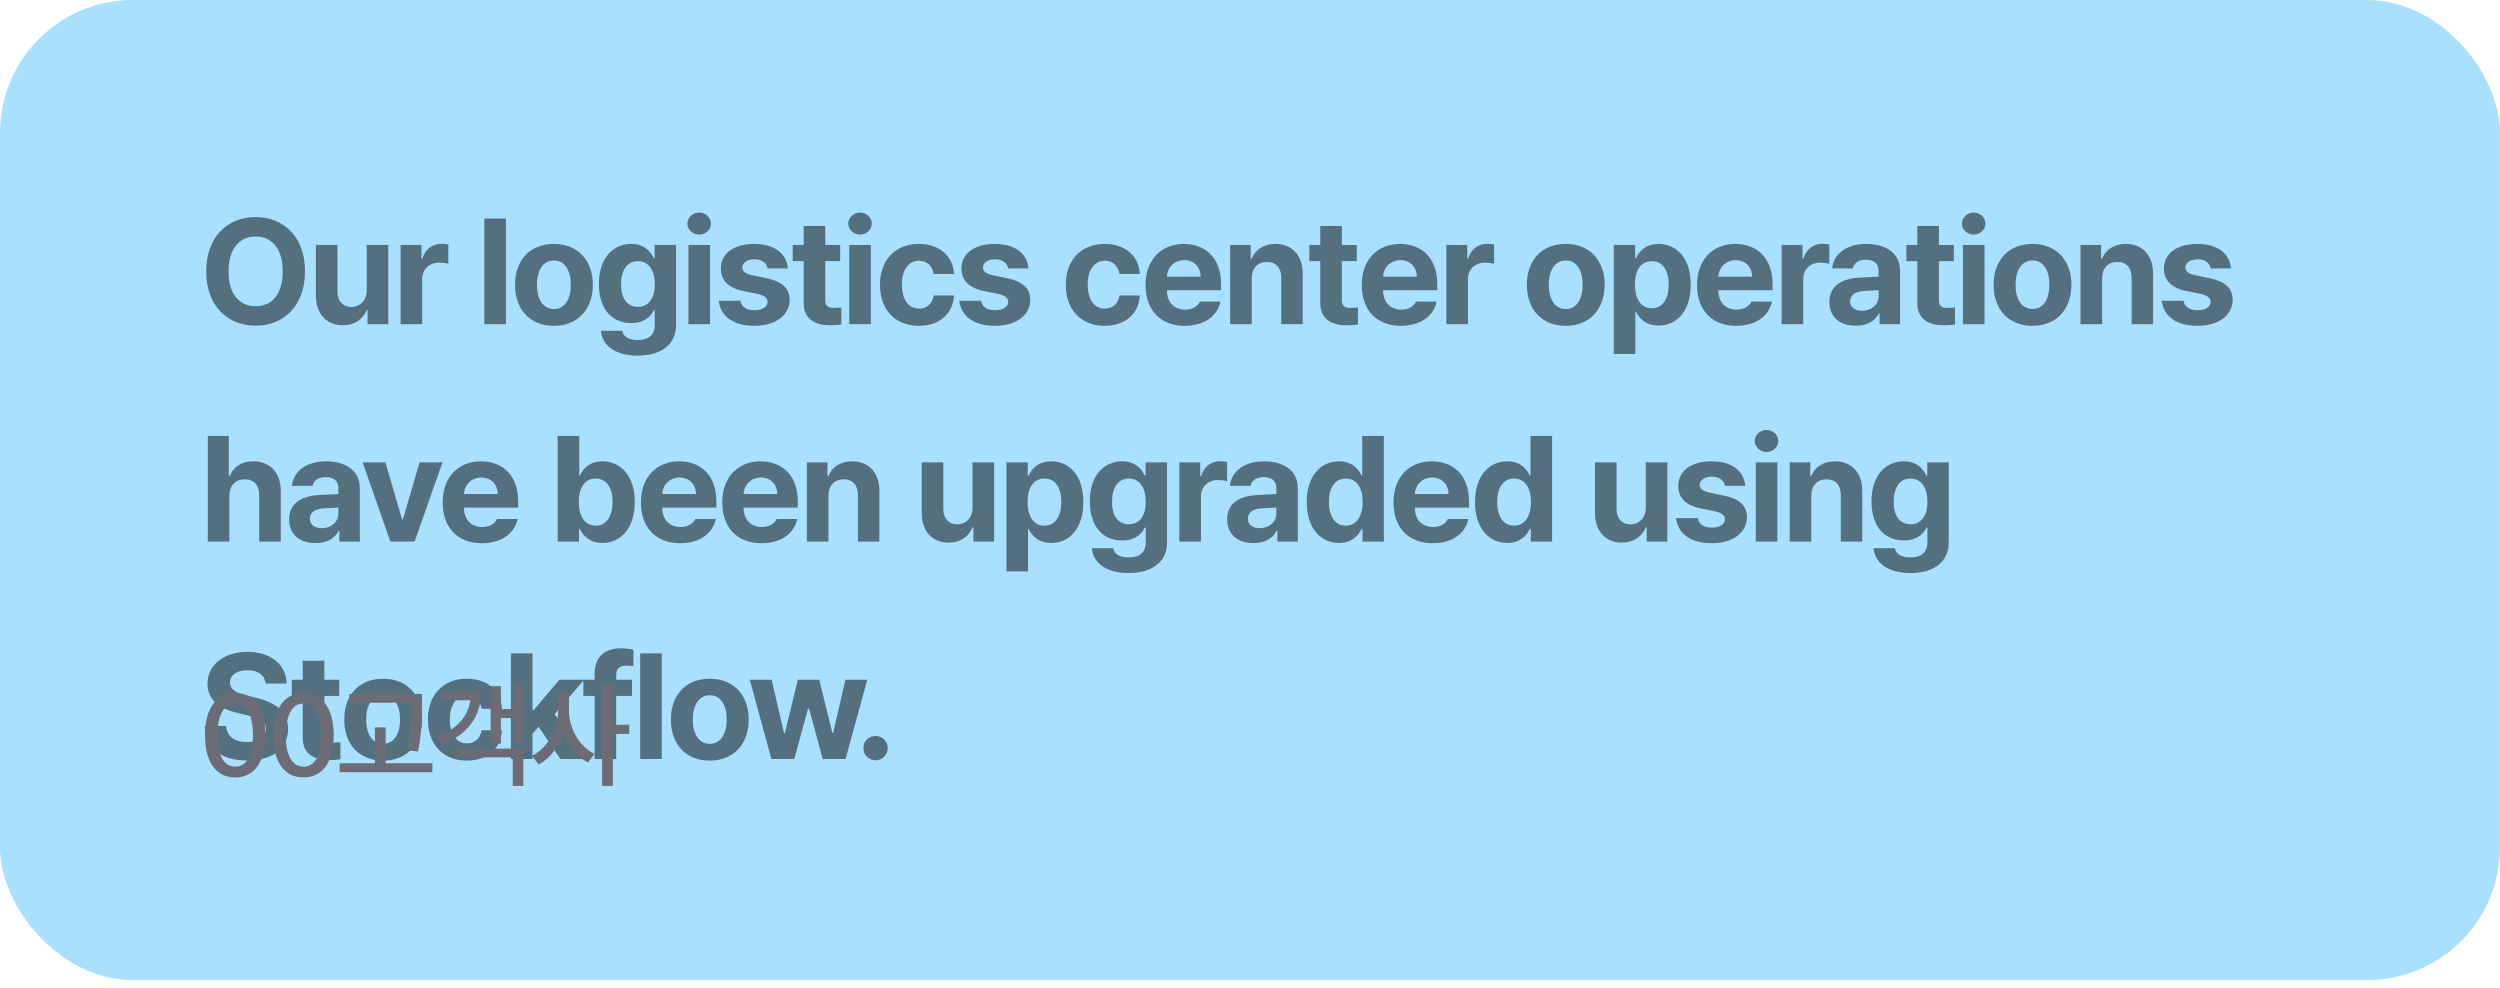 <svg width="253" height="100" viewBox="0 0 253 100" fill="none" xmlns="http://www.w3.org/2000/svg">
<rect width="253" height="99.183" rx="13.448" fill="#A9E0FF"/>
<path opacity="0.5" d="M30.869 27.464C30.869 30.958 28.704 32.96 25.875 32.96C23.023 32.96 20.866 30.944 20.866 27.464C20.866 23.97 23.023 21.968 25.875 21.968C28.704 21.968 30.869 23.97 30.869 27.464ZM23.127 27.464C23.127 29.747 24.213 30.988 25.875 30.995C27.522 30.988 28.616 29.747 28.608 27.464C28.616 25.174 27.522 23.94 25.875 23.933C24.213 23.94 23.127 25.174 23.127 27.464ZM37.108 29.399V24.79H39.295V32.812H37.197V31.365H37.108C36.746 32.295 35.882 32.916 34.67 32.916C33.067 32.916 31.966 31.778 31.966 29.902V24.79H34.153V29.518C34.153 30.471 34.7 31.062 35.557 31.069C36.355 31.062 37.108 30.493 37.108 29.399ZM40.54 32.812V24.79H42.653V26.178H42.742C43.03 25.196 43.776 24.672 44.677 24.672C44.899 24.672 45.179 24.701 45.371 24.745V26.696C45.165 26.629 44.743 26.578 44.441 26.578C43.451 26.578 42.719 27.265 42.727 28.247V32.812H40.54ZM51.201 22.115V32.812H49.014V22.115H51.201ZM56.051 32.975C53.628 32.968 52.114 31.305 52.121 28.823C52.114 26.349 53.628 24.686 56.051 24.686C58.482 24.686 59.989 26.349 59.996 28.823C59.989 31.305 58.482 32.968 56.051 32.975ZM54.337 28.823C54.337 30.227 54.921 31.268 56.066 31.276C57.182 31.268 57.773 30.227 57.765 28.823C57.773 27.412 57.182 26.356 56.066 26.356C54.921 26.356 54.337 27.412 54.337 28.823ZM64.522 35.989C62.305 35.989 60.939 34.992 60.813 33.477H62.97C63.088 34.12 63.694 34.408 64.566 34.408C65.578 34.408 66.258 33.972 66.265 32.857V31.394H66.162C65.874 32.044 65.164 32.702 63.871 32.694C62.062 32.702 60.606 31.424 60.606 28.749C60.606 26.038 62.099 24.686 63.871 24.686C65.216 24.686 65.866 25.484 66.162 26.134H66.25V24.79H68.422V32.901C68.415 34.947 66.804 35.989 64.522 35.989ZM62.852 28.779C62.845 30.168 63.443 31.047 64.551 31.054C65.644 31.047 66.265 30.205 66.265 28.779C66.265 27.353 65.652 26.43 64.551 26.43C63.436 26.43 62.845 27.398 62.852 28.779ZM69.667 32.812V24.79H71.854V32.812H69.667ZM69.564 22.633C69.564 22.012 70.103 21.517 70.761 21.51C71.411 21.517 71.95 22.012 71.943 22.633C71.95 23.238 71.411 23.741 70.761 23.741C70.103 23.741 69.564 23.238 69.564 22.633ZM77.68 27.169C77.584 26.607 77.096 26.245 76.365 26.238C75.655 26.245 75.116 26.578 75.124 27.065C75.116 27.427 75.397 27.708 76.158 27.863L77.591 28.158C79.15 28.483 79.903 29.178 79.911 30.33C79.903 31.911 78.485 32.968 76.35 32.975C74.185 32.968 72.915 32 72.73 30.434H74.931C75.035 31.062 75.545 31.387 76.35 31.394C77.148 31.387 77.68 31.069 77.68 30.552C77.68 30.138 77.34 29.88 76.586 29.724L75.257 29.459C73.727 29.156 72.944 28.373 72.952 27.183C72.944 25.647 74.267 24.686 76.335 24.686C78.359 24.686 79.615 25.647 79.733 27.169H77.68ZM85.027 24.79V26.43H83.52V30.345C83.513 30.988 83.83 31.143 84.273 31.158C84.495 31.158 84.879 31.136 85.145 31.113V32.842C84.909 32.879 84.517 32.923 83.978 32.916C82.397 32.923 81.318 32.214 81.333 30.655V26.43H80.225V24.79H81.333V22.869H83.52V24.79H85.027ZM85.947 32.812V24.79H88.134V32.812H85.947ZM85.844 22.633C85.844 22.012 86.383 21.517 87.04 21.51C87.691 21.517 88.23 22.012 88.222 22.633C88.23 23.238 87.691 23.741 87.04 23.741C86.383 23.741 85.844 23.238 85.844 22.633ZM92.984 32.975C90.524 32.968 89.047 31.268 89.054 28.823C89.047 26.371 90.554 24.686 92.984 24.686C95.053 24.686 96.456 25.89 96.545 27.73H94.491C94.358 26.939 93.841 26.393 93.014 26.385C91.965 26.393 91.27 27.272 91.27 28.794C91.27 30.345 91.95 31.232 93.014 31.232C93.782 31.232 94.351 30.751 94.491 29.902H96.545C96.449 31.719 95.112 32.968 92.984 32.975ZM102.031 27.169C101.934 26.607 101.447 26.245 100.716 26.238C100.006 26.245 99.467 26.578 99.474 27.065C99.467 27.427 99.748 27.708 100.509 27.863L101.942 28.158C103.501 28.483 104.254 29.178 104.262 30.33C104.254 31.911 102.836 32.968 100.701 32.975C98.536 32.968 97.266 32 97.081 30.434H99.282C99.386 31.062 99.895 31.387 100.701 31.394C101.499 31.387 102.031 31.069 102.031 30.552C102.031 30.138 101.691 29.88 100.937 29.724L99.607 29.459C98.078 29.156 97.295 28.373 97.302 27.183C97.295 25.647 98.618 24.686 100.686 24.686C102.71 24.686 103.966 25.647 104.084 27.169H102.031ZM111.79 32.975C109.33 32.968 107.853 31.268 107.86 28.823C107.853 26.371 109.36 24.686 111.79 24.686C113.859 24.686 115.262 25.89 115.351 27.73H113.297C113.164 26.939 112.647 26.393 111.82 26.385C110.771 26.393 110.076 27.272 110.076 28.794C110.076 30.345 110.756 31.232 111.82 31.232C112.588 31.232 113.157 30.751 113.297 29.902H115.351C115.255 31.719 113.918 32.968 111.79 32.975ZM119.891 32.975C117.431 32.968 115.924 31.379 115.931 28.838C115.924 26.363 117.453 24.686 119.802 24.686C121.908 24.686 123.57 26.016 123.57 28.749V29.37H118.089C118.089 30.581 118.805 31.328 119.935 31.335C120.682 31.328 121.213 31.003 121.428 30.522H123.511C123.201 32.007 121.871 32.968 119.891 32.975ZM118.089 27.996H121.502C121.494 27.021 120.822 26.319 119.847 26.326C118.842 26.319 118.133 27.072 118.089 27.996ZM126.677 28.173V32.812H124.49V24.79H126.574V26.193H126.662C127.024 25.27 127.881 24.686 129.07 24.686C130.747 24.686 131.841 25.831 131.833 27.7V32.812H129.661V28.084C129.654 27.095 129.122 26.504 128.214 26.504C127.305 26.504 126.677 27.117 126.677 28.173ZM137.304 24.79V26.43H135.797V30.345C135.79 30.988 136.108 31.143 136.551 31.158C136.772 31.158 137.157 31.136 137.422 31.113V32.842C137.186 32.879 136.795 32.923 136.255 32.916C134.674 32.923 133.596 32.214 133.611 30.655V26.43H132.502V24.79H133.611V22.869H135.797V24.79H137.304ZM141.77 32.975C139.31 32.968 137.803 31.379 137.811 28.838C137.803 26.363 139.333 24.686 141.682 24.686C143.787 24.686 145.449 26.016 145.449 28.749V29.37H139.968C139.968 30.581 140.684 31.328 141.815 31.335C142.561 31.328 143.093 31.003 143.307 30.522H145.39C145.08 32.007 143.75 32.968 141.77 32.975ZM139.968 27.996H143.381C143.374 27.021 142.701 26.319 141.726 26.326C140.721 26.319 140.012 27.072 139.968 27.996ZM146.37 32.812V24.79H148.482V26.178H148.571C148.859 25.196 149.605 24.672 150.507 24.672C150.728 24.672 151.009 24.701 151.201 24.745V26.696C150.994 26.629 150.573 26.578 150.27 26.578C149.28 26.578 148.549 27.265 148.556 28.247V32.812H146.37ZM158.449 32.975C156.026 32.968 154.512 31.305 154.519 28.823C154.512 26.349 156.026 24.686 158.449 24.686C160.88 24.686 162.387 26.349 162.394 28.823C162.387 31.305 160.88 32.968 158.449 32.975ZM156.735 28.823C156.735 30.227 157.319 31.268 158.464 31.276C159.579 31.268 160.17 30.227 160.163 28.823C160.17 27.412 159.579 26.356 158.464 26.356C157.319 26.356 156.735 27.412 156.735 28.823ZM163.314 35.827V24.79H165.471V26.134H165.56C165.863 25.484 166.498 24.686 167.85 24.686C169.623 24.686 171.108 26.06 171.101 28.808C171.108 31.49 169.682 32.946 167.85 32.946C166.542 32.946 165.87 32.192 165.56 31.527H165.501V35.827H163.314ZM165.457 28.794C165.449 30.242 166.07 31.195 167.156 31.202C168.271 31.195 168.877 30.212 168.87 28.794C168.877 27.398 168.286 26.43 167.156 26.43C166.062 26.43 165.449 27.353 165.457 28.794ZM175.7 32.975C173.24 32.968 171.733 31.379 171.74 28.838C171.733 26.363 173.262 24.686 175.611 24.686C177.716 24.686 179.379 26.016 179.379 28.749V29.37H173.897C173.897 30.581 174.614 31.328 175.744 31.335C176.49 31.328 177.022 31.003 177.236 30.522H179.32C179.009 32.007 177.68 32.968 175.7 32.975ZM173.897 27.996H177.31C177.303 27.021 176.631 26.319 175.655 26.326C174.651 26.319 173.941 27.072 173.897 27.996ZM180.299 32.812V24.79H182.412V26.178H182.5C182.788 25.196 183.535 24.672 184.436 24.672C184.657 24.672 184.938 24.701 185.13 24.745V26.696C184.923 26.629 184.502 26.578 184.199 26.578C183.21 26.578 182.478 27.265 182.486 28.247V32.812H180.299ZM185.134 30.567C185.142 28.779 186.575 28.195 188.119 28.099C188.695 28.062 189.774 28.011 190.114 27.996V27.346C190.106 26.674 189.648 26.289 188.828 26.282C188.082 26.289 187.617 26.622 187.498 27.169H185.415C185.548 25.78 186.76 24.686 188.887 24.686C190.638 24.686 192.293 25.469 192.285 27.405V32.812H190.217V31.704H190.158C189.766 32.443 188.998 32.968 187.809 32.96C186.272 32.968 185.142 32.155 185.134 30.567ZM187.232 30.508C187.232 31.121 187.727 31.446 188.429 31.453C189.427 31.446 190.121 30.796 190.114 29.946V29.363C189.781 29.377 188.843 29.429 188.474 29.459C187.713 29.525 187.232 29.887 187.232 30.508ZM197.727 24.79V26.43H196.22V30.345C196.212 30.988 196.53 31.143 196.973 31.158C197.195 31.158 197.579 31.136 197.845 31.113V32.842C197.609 32.879 197.217 32.923 196.678 32.916C195.097 32.923 194.018 32.214 194.033 30.655V26.43H192.925V24.79H194.033V22.869H196.22V24.79H197.727ZM198.647 32.812V24.79H200.834V32.812H198.647ZM198.544 22.633C198.544 22.012 199.083 21.517 199.74 21.51C200.39 21.517 200.93 22.012 200.922 22.633C200.93 23.238 200.39 23.741 199.74 23.741C199.083 23.741 198.544 23.238 198.544 22.633ZM205.684 32.975C203.261 32.968 201.746 31.305 201.754 28.823C201.746 26.349 203.261 24.686 205.684 24.686C208.115 24.686 209.622 26.349 209.629 28.823C209.622 31.305 208.115 32.968 205.684 32.975ZM203.97 28.823C203.97 30.227 204.554 31.268 205.699 31.276C206.814 31.268 207.405 30.227 207.398 28.823C207.405 27.412 206.814 26.356 205.699 26.356C204.554 26.356 203.97 27.412 203.97 28.823ZM212.736 28.173V32.812H210.549V24.79H212.632V26.193H212.721C213.083 25.27 213.94 24.686 215.129 24.686C216.806 24.686 217.9 25.831 217.892 27.7V32.812H215.72V28.084C215.713 27.095 215.181 26.504 214.272 26.504C213.364 26.504 212.736 27.117 212.736 28.173ZM223.718 27.169C223.622 26.607 223.134 26.245 222.403 26.238C221.694 26.245 221.154 26.578 221.162 27.065C221.154 27.427 221.435 27.708 222.196 27.863L223.629 28.158C225.188 28.483 225.941 29.178 225.949 30.33C225.941 31.911 224.523 32.968 222.388 32.975C220.223 32.968 218.953 32 218.768 30.434H220.97C221.073 31.062 221.583 31.387 222.388 31.394C223.186 31.387 223.718 31.069 223.718 30.552C223.718 30.138 223.378 29.88 222.624 29.724L221.295 29.459C219.765 29.156 218.982 28.373 218.99 27.183C218.982 25.647 220.305 24.686 222.373 24.686C224.397 24.686 225.653 25.647 225.771 27.169H223.718ZM23.215 50.173V54.812H21.029V44.115H23.156V48.193H23.245C23.614 47.255 24.42 46.686 25.639 46.686C27.316 46.686 28.416 47.817 28.416 49.7V54.812H26.23V50.084C26.23 49.087 25.698 48.504 24.782 48.504C23.858 48.504 23.215 49.117 23.215 50.173ZM29.263 52.567C29.27 50.779 30.703 50.195 32.247 50.099C32.823 50.062 33.902 50.011 34.242 49.996V49.346C34.234 48.673 33.776 48.289 32.956 48.282C32.21 48.289 31.745 48.622 31.627 49.169H29.543C29.676 47.78 30.888 46.686 33.016 46.686C34.766 46.686 36.421 47.469 36.414 49.405V54.812H34.345V53.704H34.286C33.895 54.443 33.126 54.968 31.937 54.96C30.4 54.968 29.27 54.155 29.263 52.567ZM31.361 52.508C31.361 53.121 31.856 53.446 32.557 53.453C33.555 53.446 34.249 52.796 34.242 51.946V51.362C33.909 51.377 32.971 51.429 32.602 51.459C31.841 51.525 31.361 51.887 31.361 52.508ZM44.781 46.79L41.959 54.812H39.506L36.699 46.79H39.004L40.688 52.552H40.776L42.461 46.79H44.781ZM48.759 54.975C46.299 54.968 44.792 53.379 44.799 50.838C44.792 48.363 46.321 46.686 48.67 46.686C50.776 46.686 52.438 48.016 52.438 50.749V51.37H46.956C46.956 52.581 47.673 53.328 48.803 53.335C49.55 53.328 50.081 53.003 50.296 52.522H52.379C52.069 54.007 50.739 54.968 48.759 54.975ZM46.956 49.996H50.37C50.362 49.021 49.69 48.319 48.715 48.326C47.71 48.319 47.001 49.072 46.956 49.996ZM56.436 54.812V44.115H58.622V48.134H58.681C58.984 47.484 59.62 46.686 60.971 46.686C62.745 46.686 64.229 48.06 64.237 50.809C64.229 53.49 62.804 54.946 60.971 54.946C59.664 54.946 58.999 54.192 58.681 53.527H58.593V54.812H56.436ZM58.578 50.794C58.571 52.242 59.199 53.195 60.277 53.202C61.393 53.195 61.998 52.212 61.991 50.794C61.998 49.398 61.407 48.43 60.277 48.43C59.191 48.43 58.571 49.353 58.578 50.794ZM68.821 54.975C66.361 54.968 64.854 53.379 64.861 50.838C64.854 48.363 66.383 46.686 68.733 46.686C70.838 46.686 72.5 48.016 72.5 50.749V51.37H67.019C67.019 52.581 67.735 53.328 68.865 53.335C69.612 53.328 70.144 53.003 70.358 52.522H72.441C72.131 54.007 70.801 54.968 68.821 54.975ZM67.019 49.996H70.432C70.424 49.021 69.752 48.319 68.777 48.326C67.772 48.319 67.063 49.072 67.019 49.996ZM77.055 54.975C74.595 54.968 73.088 53.379 73.095 50.838C73.088 48.363 74.617 46.686 76.966 46.686C79.072 46.686 80.734 48.016 80.734 50.749V51.37H75.252C75.252 52.581 75.969 53.328 77.099 53.335C77.845 53.328 78.377 53.003 78.591 52.522H80.675C80.365 54.007 79.035 54.968 77.055 54.975ZM75.252 49.996H78.665C78.658 49.021 77.986 48.319 77.011 48.326C76.006 48.319 75.297 49.072 75.252 49.996ZM83.841 50.173V54.812H81.654V46.79H83.737V48.193H83.826C84.188 47.27 85.045 46.686 86.234 46.686C87.911 46.686 89.005 47.831 88.997 49.7V54.812H86.825V50.084C86.818 49.095 86.286 48.504 85.377 48.504C84.469 48.504 83.841 49.117 83.841 50.173ZM98.417 51.4V46.79H100.604V54.812H98.506V53.365H98.417C98.055 54.295 97.191 54.916 95.979 54.916C94.376 54.916 93.275 53.778 93.275 51.902V46.79H95.462V51.518C95.462 52.471 96.009 53.062 96.866 53.069C97.664 53.062 98.417 52.493 98.417 51.4ZM101.849 57.827V46.79H104.006V48.134H104.095C104.398 47.484 105.033 46.686 106.385 46.686C108.158 46.686 109.643 48.06 109.635 50.809C109.643 53.49 108.217 54.946 106.385 54.946C105.077 54.946 104.405 54.192 104.095 53.527H104.036V57.827H101.849ZM103.991 50.794C103.984 52.242 104.605 53.195 105.691 53.202C106.806 53.195 107.412 52.212 107.404 50.794C107.412 49.398 106.821 48.43 105.691 48.43C104.597 48.43 103.984 49.353 103.991 50.794ZM114.205 57.989C111.989 57.989 110.622 56.992 110.497 55.477H112.654C112.772 56.12 113.378 56.408 114.249 56.408C115.262 56.408 115.941 55.972 115.949 54.857V53.394H115.845C115.557 54.044 114.848 54.702 113.555 54.694C111.745 54.702 110.29 53.424 110.29 50.749C110.29 48.038 111.782 46.686 113.555 46.686C114.9 46.686 115.55 47.484 115.845 48.134H115.934V46.79H118.106V54.901C118.098 56.947 116.488 57.989 114.205 57.989ZM112.536 50.779C112.528 52.168 113.127 53.047 114.235 53.054C115.328 53.047 115.949 52.205 115.949 50.779C115.949 49.353 115.335 48.43 114.235 48.43C113.119 48.43 112.528 49.398 112.536 50.779ZM119.351 54.812V46.79H121.464V48.178H121.552C121.841 47.196 122.587 46.672 123.488 46.672C123.71 46.672 123.99 46.701 124.182 46.745V48.696C123.975 48.629 123.554 48.578 123.252 48.578C122.262 48.578 121.53 49.264 121.538 50.247V54.812H119.351ZM124.186 52.567C124.194 50.779 125.627 50.195 127.171 50.099C127.747 50.062 128.826 50.011 129.166 49.996V49.346C129.158 48.673 128.7 48.289 127.88 48.282C127.134 48.289 126.669 48.622 126.55 49.169H124.467C124.6 47.78 125.812 46.686 127.939 46.686C129.69 46.686 131.345 47.469 131.338 49.405V54.812H129.269V53.704H129.21C128.818 54.443 128.05 54.968 126.861 54.96C125.324 54.968 124.194 54.155 124.186 52.567ZM126.285 52.508C126.285 53.121 126.779 53.446 127.481 53.453C128.479 53.446 129.173 52.796 129.166 51.946V51.362C128.833 51.377 127.895 51.429 127.526 51.459C126.765 51.525 126.285 51.887 126.285 52.508ZM135.508 54.946C133.676 54.946 132.243 53.49 132.243 50.809C132.243 48.06 133.735 46.686 135.508 46.686C136.853 46.686 137.495 47.484 137.784 48.134H137.857V44.115H140.044V54.812H137.887V53.527H137.784C137.481 54.192 136.816 54.946 135.508 54.946ZM134.489 50.794C134.481 52.212 135.08 53.195 136.188 53.202C137.281 53.195 137.902 52.242 137.902 50.794C137.902 49.353 137.289 48.43 136.188 48.43C135.072 48.43 134.481 49.398 134.489 50.794ZM144.983 54.975C142.523 54.968 141.016 53.379 141.023 50.838C141.016 48.363 142.545 46.686 144.894 46.686C147 46.686 148.662 48.016 148.662 50.749V51.37H143.181C143.181 52.581 143.897 53.328 145.027 53.335C145.774 53.328 146.305 53.003 146.52 52.522H148.603C148.293 54.007 146.963 54.968 144.983 54.975ZM143.181 49.996H146.594C146.586 49.021 145.914 48.319 144.939 48.326C143.934 48.319 143.225 49.072 143.181 49.996ZM152.537 54.946C150.705 54.946 149.272 53.49 149.272 50.809C149.272 48.06 150.764 46.686 152.537 46.686C153.882 46.686 154.525 47.484 154.813 48.134H154.886V44.115H157.073V54.812H154.916V53.527H154.813C154.51 54.192 153.845 54.946 152.537 54.946ZM151.518 50.794C151.51 52.212 152.109 53.195 153.217 53.202C154.31 53.195 154.931 52.242 154.931 50.794C154.931 49.353 154.318 48.43 153.217 48.43C152.101 48.43 151.51 49.398 151.518 50.794ZM166.552 51.4V46.79H168.739V54.812H166.641V53.365H166.552C166.19 54.295 165.326 54.916 164.114 54.916C162.511 54.916 161.411 53.778 161.411 51.902V46.79H163.597V51.518C163.597 52.471 164.144 53.062 165.001 53.069C165.799 53.062 166.552 52.493 166.552 51.4ZM174.564 49.169C174.468 48.607 173.981 48.245 173.249 48.238C172.54 48.245 172.001 48.578 172.008 49.065C172.001 49.427 172.282 49.708 173.043 49.863L174.476 50.158C176.034 50.483 176.788 51.178 176.795 52.33C176.788 53.911 175.37 54.968 173.235 54.975C171.07 54.968 169.799 54 169.615 52.434H171.816C171.92 53.062 172.429 53.387 173.235 53.394C174.032 53.387 174.564 53.069 174.564 52.552C174.564 52.138 174.225 51.88 173.471 51.724L172.141 51.459C170.612 51.156 169.829 50.373 169.836 49.183C169.829 47.647 171.151 46.686 173.22 46.686C175.244 46.686 176.5 47.647 176.618 49.169H174.564ZM177.686 54.812V46.79H179.873V54.812H177.686ZM177.583 44.633C177.583 44.012 178.122 43.517 178.779 43.51C179.429 43.517 179.969 44.012 179.961 44.633C179.969 45.238 179.429 45.741 178.779 45.741C178.122 45.741 177.583 45.238 177.583 44.633ZM183.305 50.173V54.812H181.118V46.79H183.201V48.193H183.29C183.652 47.27 184.509 46.686 185.698 46.686C187.375 46.686 188.469 47.831 188.461 49.7V54.812H186.289V50.084C186.282 49.095 185.75 48.504 184.841 48.504C183.933 48.504 183.305 49.117 183.305 50.173ZM193.311 57.989C191.095 57.989 189.729 56.992 189.603 55.477H191.76C191.878 56.12 192.484 56.408 193.356 56.408C194.368 56.408 195.048 55.972 195.055 54.857V53.394H194.951C194.663 54.044 193.954 54.702 192.661 54.694C190.851 54.702 189.396 53.424 189.396 50.749C189.396 48.038 190.888 46.686 192.661 46.686C194.006 46.686 194.656 47.484 194.951 48.134H195.04V46.79H197.212V54.901C197.205 56.947 195.594 57.989 193.311 57.989ZM191.642 50.779C191.635 52.168 192.233 53.047 193.341 53.054C194.434 53.047 195.055 52.205 195.055 50.779C195.055 49.353 194.442 48.43 193.341 48.43C192.226 48.43 191.635 49.398 191.642 50.779ZM26.88 69.174C26.791 68.324 26.119 67.829 25.033 67.829C23.91 67.829 23.282 68.346 23.275 69.056C23.267 69.831 24.065 70.178 24.988 70.385L25.949 70.622C27.781 71.043 29.148 71.974 29.155 73.754C29.148 75.712 27.626 76.968 25.018 76.96C22.432 76.968 20.785 75.771 20.718 73.473H22.876C22.95 74.552 23.806 75.099 24.988 75.099C26.156 75.099 26.909 74.552 26.909 73.754C26.909 73.023 26.244 72.683 25.077 72.395L23.91 72.114C22.107 71.671 20.999 70.769 20.999 69.203C20.992 67.26 22.706 65.968 25.048 65.968C27.419 65.968 28.978 67.283 29.007 69.174H26.88ZM34.33 68.79V70.43H32.823V74.345C32.816 74.988 33.134 75.143 33.577 75.158C33.798 75.158 34.183 75.135 34.449 75.113V76.842C34.212 76.879 33.821 76.923 33.281 76.916C31.701 76.923 30.622 76.214 30.637 74.655V70.43H29.529V68.79H30.637V66.869H32.823V68.79H34.33ZM38.767 76.975C36.344 76.968 34.83 75.305 34.837 72.823C34.83 70.349 36.344 68.686 38.767 68.686C41.197 68.686 42.705 70.349 42.712 72.823C42.705 75.305 41.197 76.968 38.767 76.975ZM37.053 72.823C37.053 74.227 37.637 75.269 38.782 75.276C39.897 75.269 40.488 74.227 40.481 72.823C40.488 71.412 39.897 70.356 38.782 70.356C37.637 70.356 37.053 71.412 37.053 72.823ZM47.237 76.975C44.777 76.968 43.3 75.269 43.307 72.823C43.3 70.371 44.807 68.686 47.237 68.686C49.306 68.686 50.709 69.89 50.798 71.73H48.744C48.611 70.939 48.094 70.393 47.267 70.385C46.218 70.393 45.523 71.272 45.523 72.794C45.523 74.345 46.203 75.232 47.267 75.232C48.035 75.232 48.604 74.751 48.744 73.902H50.798C50.702 75.719 49.365 76.968 47.237 76.975ZM51.703 76.812V66.115H53.89V71.863H54.008L56.609 68.79H59.12L56.129 72.262L59.283 76.812H56.712L54.503 73.547L53.89 74.242V76.812H51.703ZM63.956 68.79V70.43H62.36V76.812H60.174V70.43H59.036V68.79H60.174V68.184C60.174 66.492 61.193 65.613 62.804 65.613C63.298 65.613 63.72 65.657 64.104 65.746V67.401C63.786 67.371 63.557 67.364 63.439 67.356C62.737 67.364 62.36 67.63 62.36 68.302V68.79H63.956ZM66.974 66.115V76.812H64.788V66.115H66.974ZM71.825 76.975C69.401 76.968 67.887 75.305 67.894 72.823C67.887 70.349 69.401 68.686 71.825 68.686C74.255 68.686 75.762 70.349 75.769 72.823C75.762 75.305 74.255 76.968 71.825 76.975ZM70.111 72.823C70.111 74.227 70.694 75.269 71.839 75.276C72.955 75.269 73.546 74.227 73.538 72.823C73.546 71.412 72.955 70.356 71.839 70.356C70.694 70.356 70.111 71.412 70.111 72.823ZM78.064 76.812L75.877 68.79H78.093L79.349 74.212H79.423L80.738 68.79H82.91L84.24 74.183H84.314L85.555 68.79H87.771L85.569 76.812H83.264L81.876 71.715H81.772L80.383 76.812H78.064ZM88.617 76.945C87.923 76.945 87.361 76.391 87.376 75.704C87.361 75.025 87.923 74.471 88.617 74.478C89.275 74.471 89.844 75.025 89.844 75.704C89.844 76.391 89.275 76.945 88.617 76.945Z" fill="black"/>
<path d="M23.803 78.677C21.873 78.677 20.747 77.126 20.747 74.403C20.747 71.702 21.896 70.128 23.803 70.128C25.711 70.128 26.86 71.702 26.86 74.403C26.86 77.126 25.722 78.677 23.803 78.677ZM23.803 77.586C24.929 77.586 25.596 76.483 25.596 74.403C25.596 72.334 24.918 71.196 23.803 71.196C22.689 71.196 22.011 72.334 22.011 74.403C22.011 76.483 22.677 77.586 23.803 77.586ZM30.713 78.677C28.782 78.677 27.656 77.126 27.656 74.403C27.656 71.702 28.805 70.128 30.713 70.128C32.62 70.128 33.77 71.702 33.77 74.403C33.77 77.126 32.632 78.677 30.713 78.677ZM30.713 77.586C31.839 77.586 32.506 76.483 32.506 74.403C32.506 72.334 31.828 71.196 30.713 71.196C29.598 71.196 28.92 72.334 28.92 74.403C28.92 76.483 29.587 77.586 30.713 77.586ZM42.702 70.231V71.242C42.702 72.518 42.702 73.943 42.311 76.046L41.208 75.931C41.61 73.943 41.61 72.483 41.61 71.242V71.116H35.359V70.231H42.702ZM43.759 77.241V78.149H34.37V77.241H37.944V73.61H39.025V77.241H43.759ZM52.967 69.254V75.31H51.933V72.667H50.692V75.253H49.658V69.438H50.692V71.759H51.933V69.254H52.967ZM52.967 75.758V79.539H51.887V76.643H45.934V75.758H52.967ZM48.692 69.99C48.692 72.495 47.348 74.311 44.716 75.402L44.188 74.586C46.268 73.77 47.394 72.489 47.589 70.875H44.636V69.99H48.692ZM57.579 71.863C57.567 73.69 58.624 75.552 60.164 76.299L59.486 77.172C58.366 76.592 57.498 75.437 57.05 74.058C56.584 75.529 55.682 76.758 54.51 77.367L53.832 76.483C55.418 75.724 56.487 73.748 56.487 71.863V70.105H57.579V71.863ZM62.026 69.243V73.345H63.681V74.276H62.026V79.539H60.934V69.243H62.026Z" fill="#6B6C75"/>
</svg>
